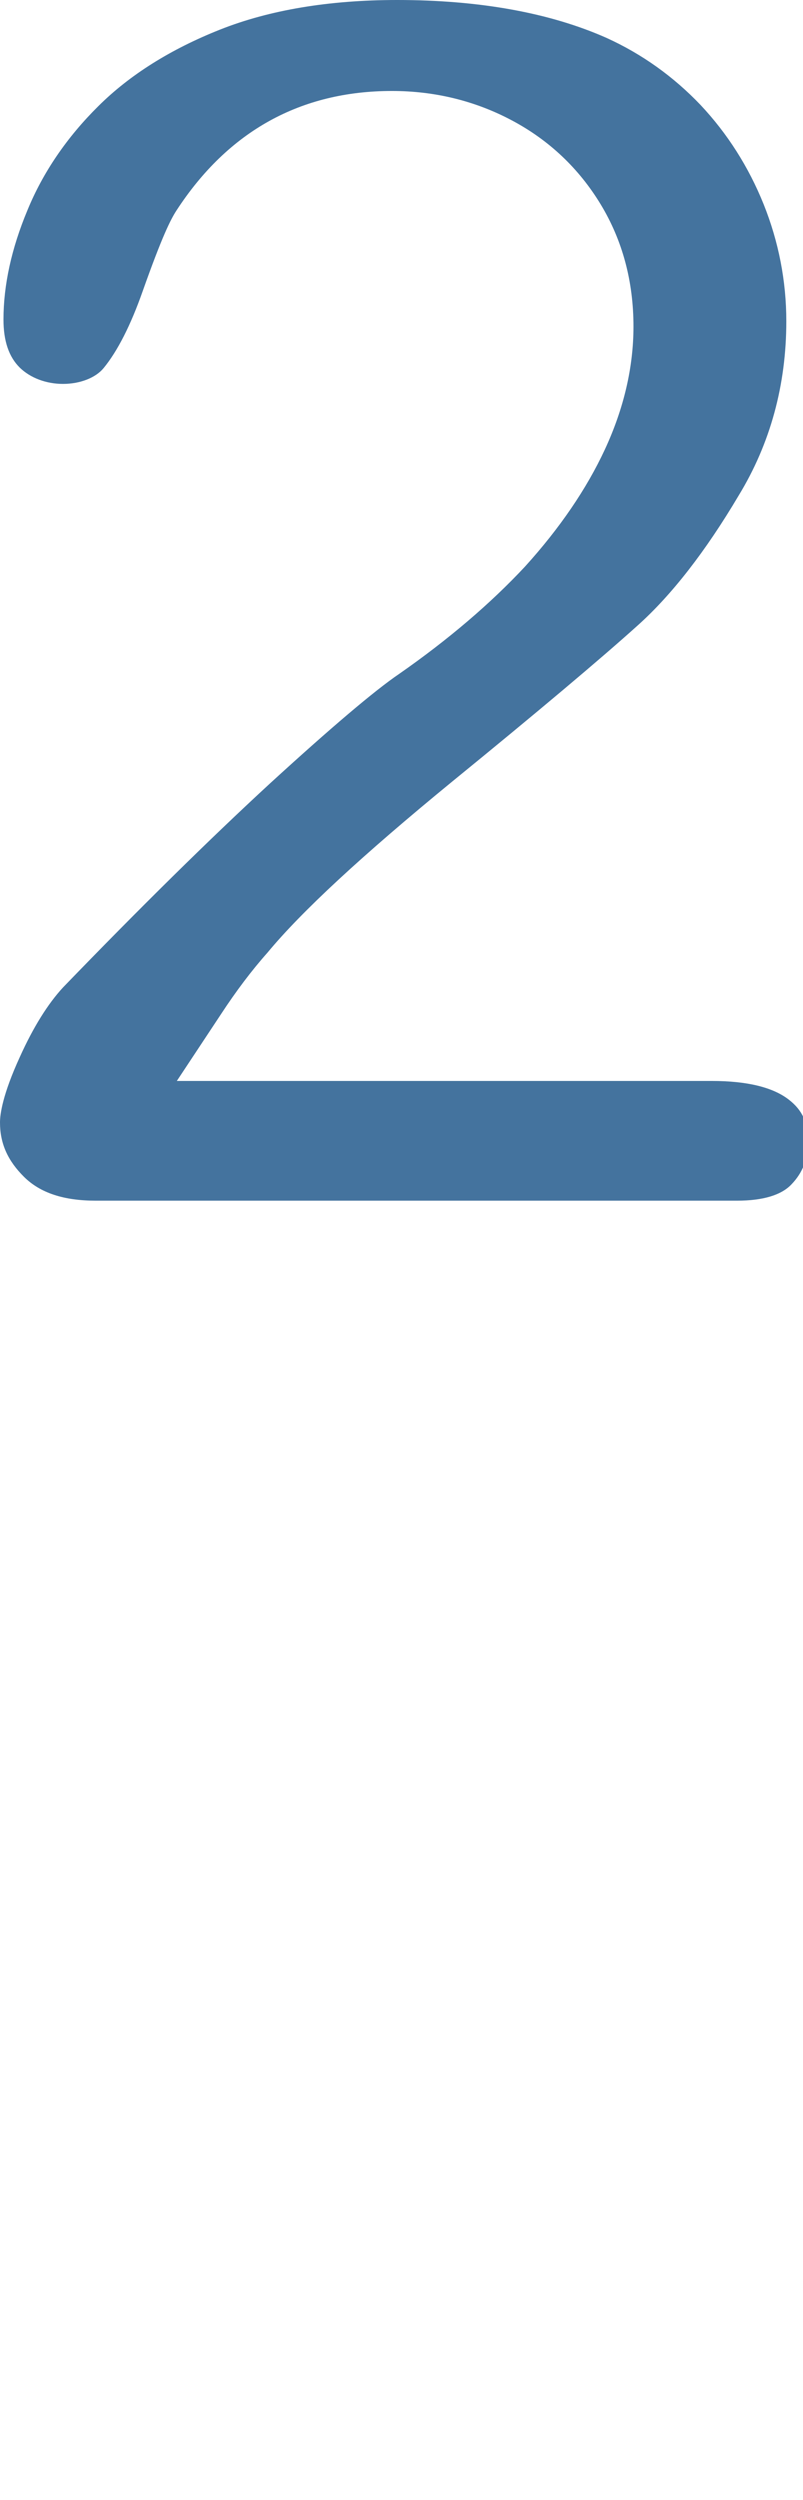<svg id="feller-1601" xmlns="http://www.w3.org/2000/svg" x="0px" y="0px" width="9px" height="28px" xml:space="preserve"><path d="M8.843,12.318c-0.18-0.141-0.471-0.211-0.866-0.211H1.982l0.495-0.748c0.169-0.258,0.344-0.49,0.521-0.689  c0.38-0.459,1.057-1.086,2.07-1.916c0.945-0.77,1.663-1.374,2.076-1.746c0.382-0.341,0.764-0.832,1.135-1.458  C8.633,4.97,8.813,4.313,8.813,3.598c0-0.45-0.086-0.891-0.254-1.31C8.39,1.868,8.151,1.494,7.852,1.176  C7.549,0.858,7.195,0.605,6.799,0.425C6.164,0.143,5.374,0,4.451,0C3.687,0,3.019,0.112,2.465,0.332  C1.913,0.551,1.454,0.839,1.103,1.188C0.75,1.537,0.481,1.931,0.307,2.356C0.129,2.782,0.039,3.193,0.039,3.579  c0,0.24,0.06,0.417,0.182,0.538C0.34,4.233,0.517,4.3,0.706,4.3c0.191,0,0.366-0.068,0.456-0.178  c0.155-0.189,0.303-0.479,0.437-0.86c0.219-0.618,0.314-0.805,0.38-0.906C2.558,1.468,3.37,1.019,4.393,1.019  c0.481,0,0.934,0.111,1.345,0.33C6.154,1.57,6.489,1.887,6.733,2.29C6.977,2.693,7.1,3.152,7.1,3.657  c0,0.454-0.107,0.917-0.321,1.378C6.574,5.476,6.273,5.917,5.885,6.345C5.498,6.76,5.023,7.165,4.475,7.547  C4.196,7.736,3.696,8.162,3.028,8.773c-0.685,0.631-1.465,1.4-2.322,2.287c-0.17,0.184-0.333,0.445-0.483,0.777  C0.029,12.26,0,12.479,0,12.572C0,12.807,0.086,13,0.27,13.182c0.18,0.178,0.442,0.266,0.803,0.266H8.26  c0.293,0,0.499-0.063,0.612-0.184c0.124-0.129,0.185-0.285,0.185-0.477C9.057,12.574,8.992,12.434,8.843,12.318z" style="fill: #44739e"></path></svg>
